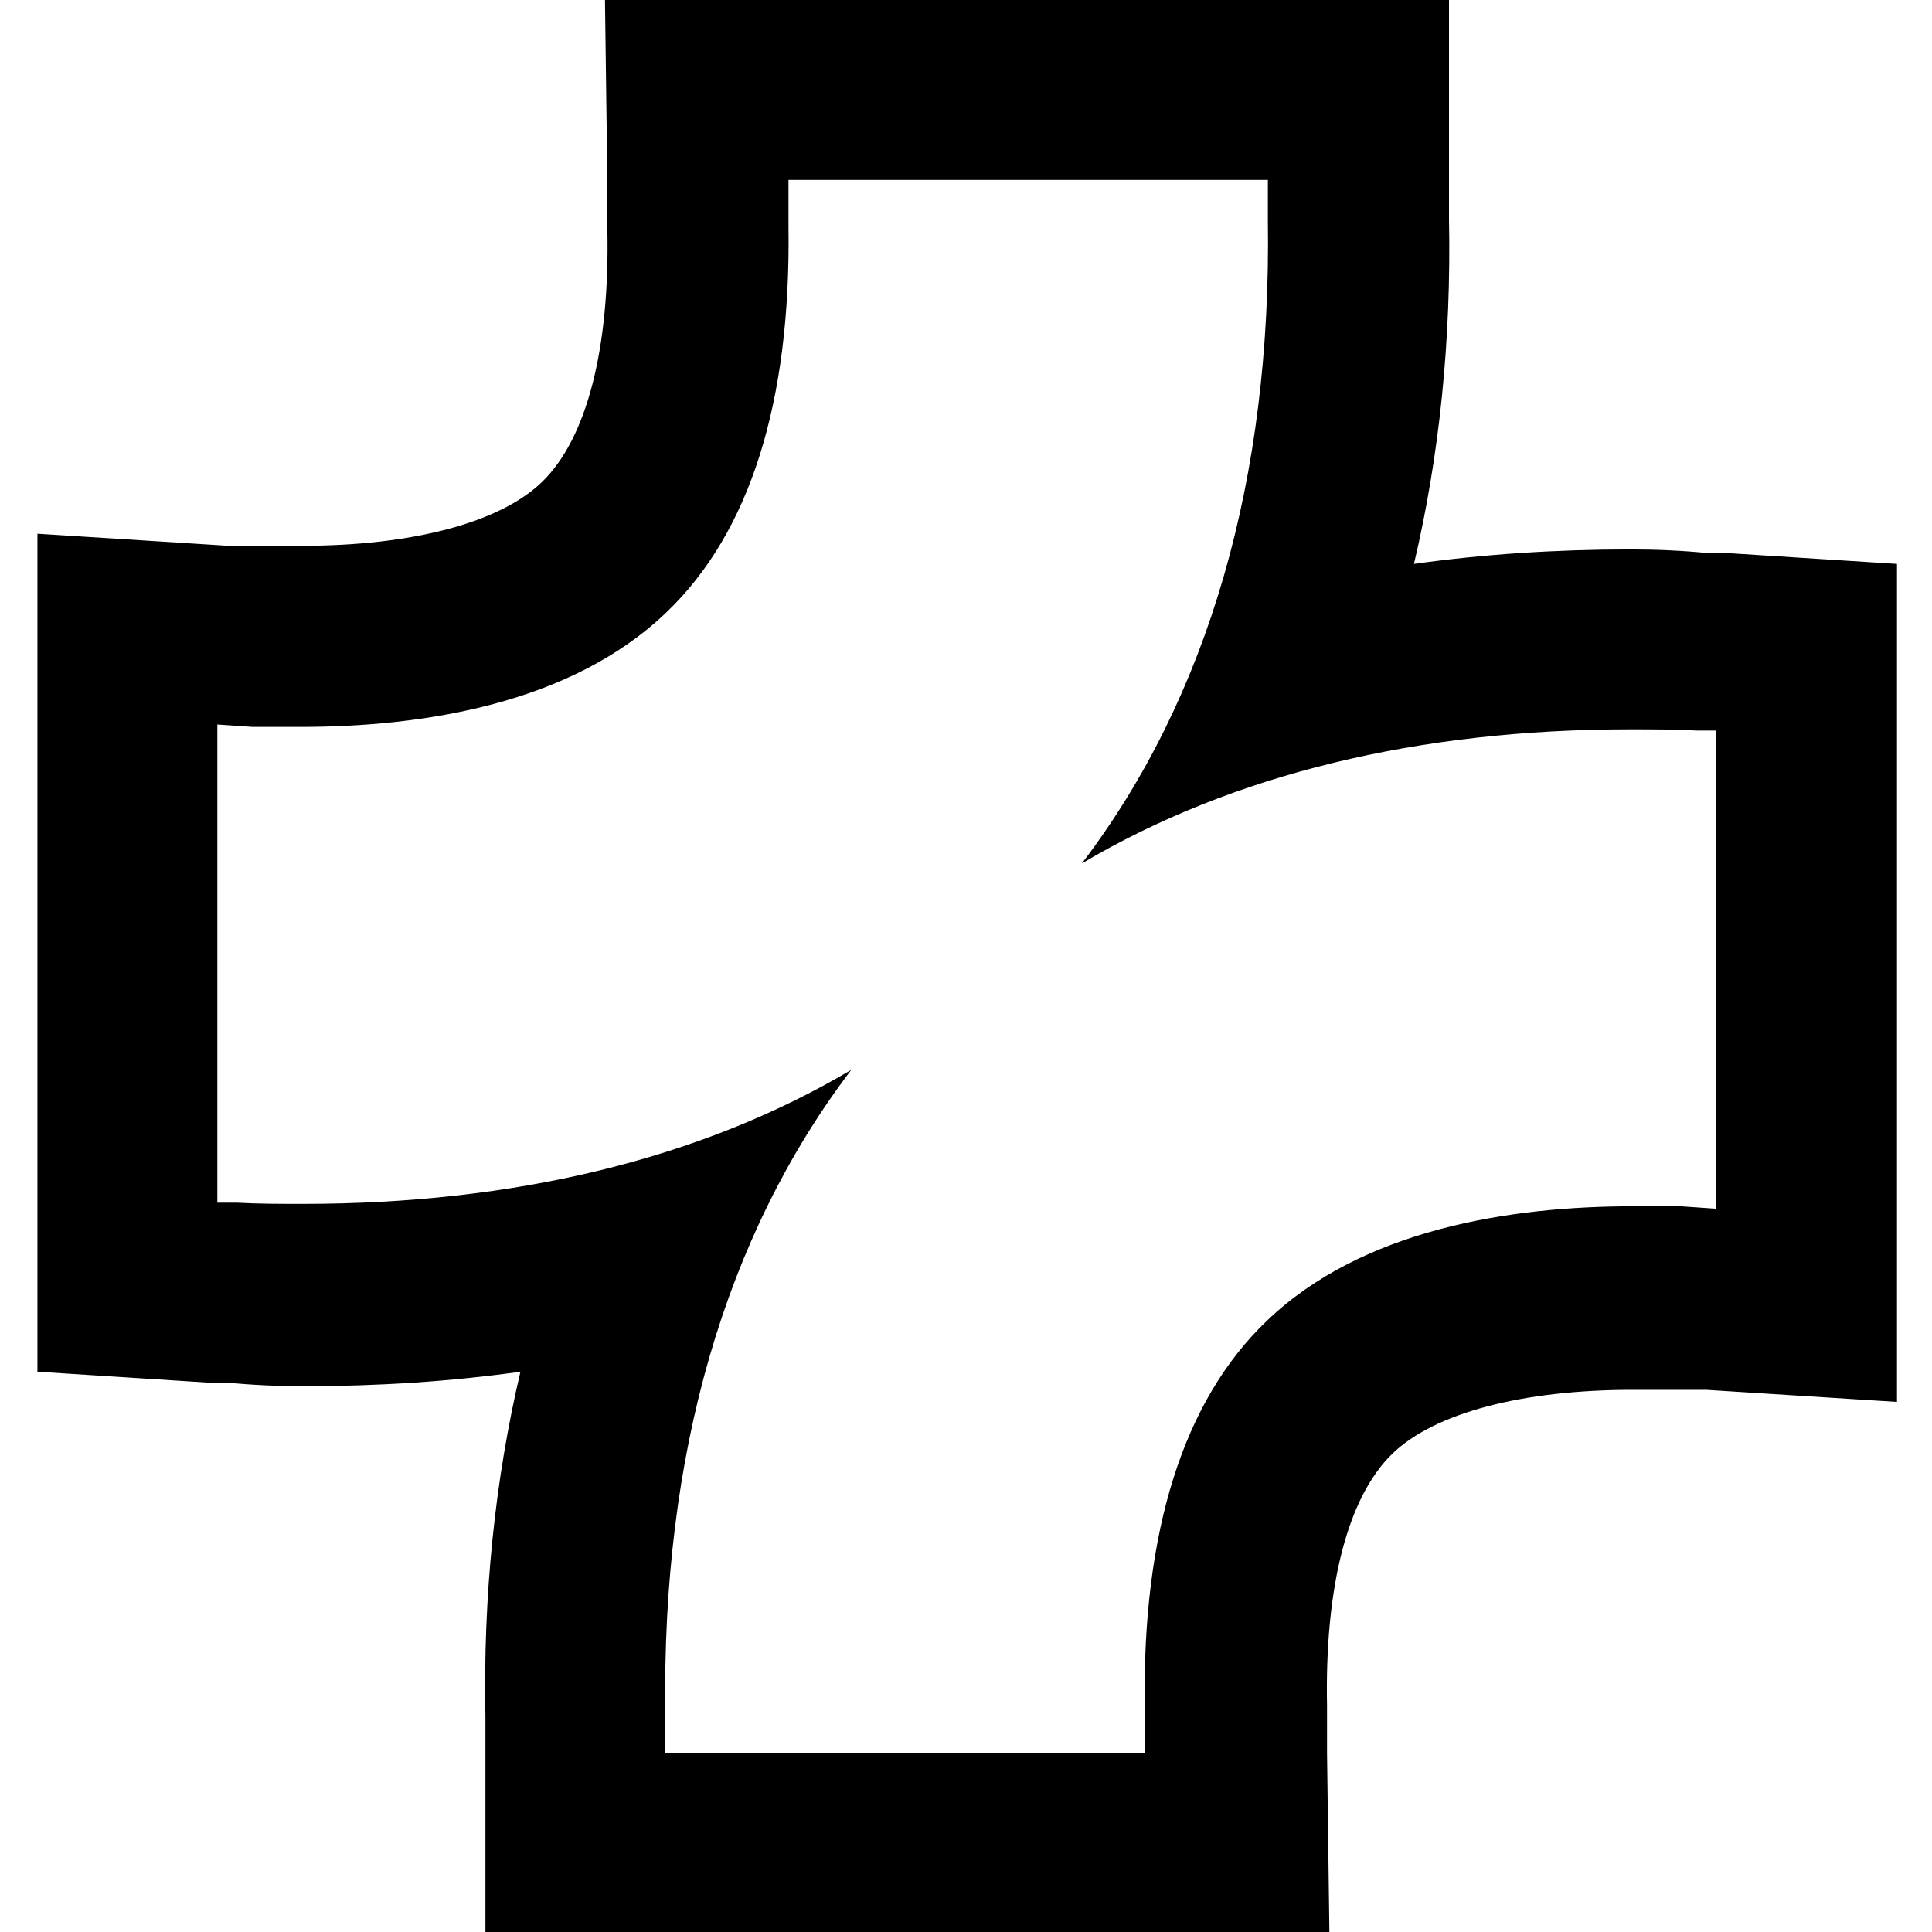 <svg viewBox="0 0 16 16" xmlns="http://www.w3.org/2000/svg">
  <path d="M10.5 1.49v.34c.03 2.13-.49 3.94-1.54 5.32 1.25-.74 2.79-1.11 4.54-1.11.18 0 .37 0 .55.01h.16v3.96l-.29-.02h-.4c-1.01 0-2.24.19-3.03.95-.69.66-1.03 1.74-1.01 3.19v.39H5.51v-.34c-.03-2.13.49-3.94 1.54-5.32-1.25.74-2.79 1.11-4.54 1.11-.18 0-.37 0-.55-.01H1.8V6l.29.02h.4c1.01 0 2.24-.19 3.03-.95.69-.66 1.03-1.74 1.01-3.19v-.39zM12-.01H5.01l.02 1.52v.39c.02.99-.17 1.73-.54 2.09-.35.34-1.08.53-1.99.53h-.61l-1.58-.1v6.94l1.41.09h.16c.2.02.42.03.64.03.62 0 1.22-.04 1.79-.12-.21.89-.31 1.85-.29 2.86v1.82h6.99l-.02-1.52v-.39c-.02-.99.17-1.73.54-2.09.35-.34 1.08-.53 1.99-.53h.61l1.58.1V4.67l-1.41-.09h-.16c-.2-.02-.42-.03-.64-.03-.62 0-1.22.04-1.79.12.21-.89.31-1.85.29-2.86z"/>
</svg>
